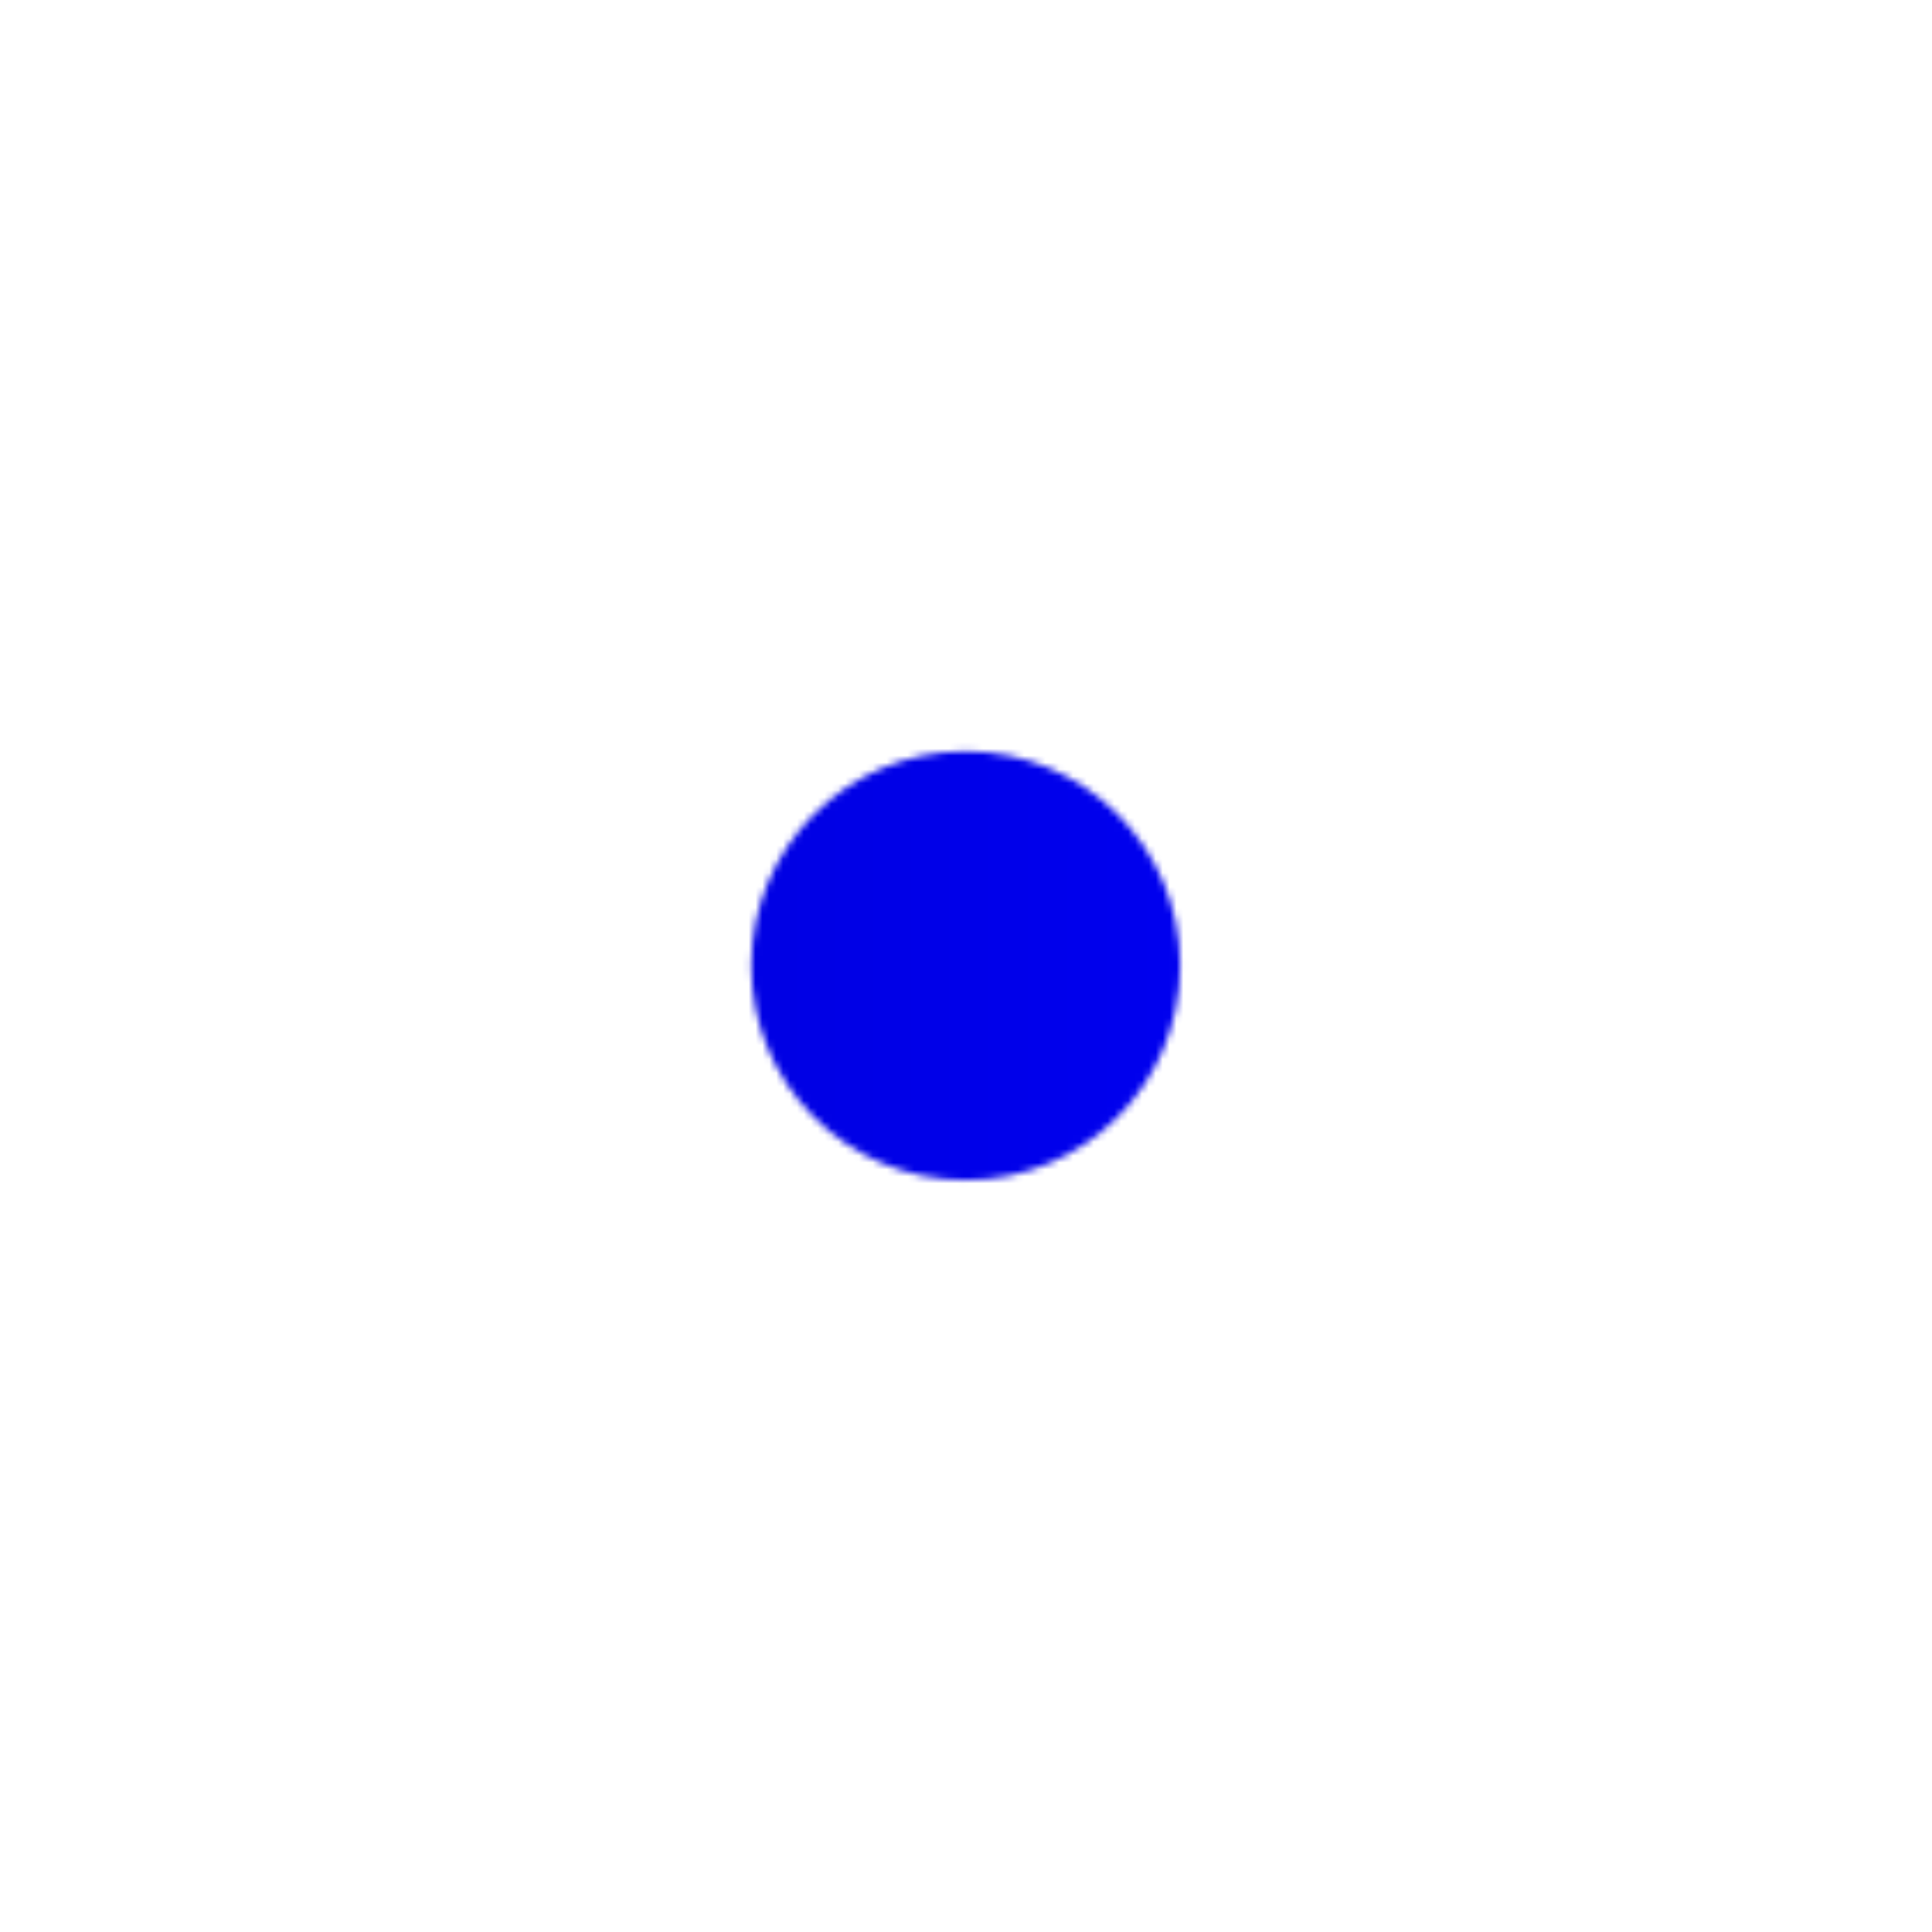 <!-- myLogo.svg -->
<svg xmlns="http://www.w3.org/2000/svg" xmlns:xlink="http://www.w3.org/1999/xlink" viewBox="0 0 280 280" width="280" height="280" preserveAspectRatio="xMidYMid slice" style="width: 100%; height: 100%; transform: translate3d(0px, 0px, 0px); content-visibility: visible;"><defs><clipPath id="__lottie_element_1058"><rect width="280" height="280" x="0" y="0"></rect></clipPath><symbol id="__lottie_element_1059"><g><g transform="matrix(0.777,0,0,0.777,46.718,46.718)" opacity="1" style="display: block;"><g opacity="1" transform="matrix(1,0,0,1,120,120)"><path fill="rgb(255,255,255)" fill-opacity="1" d=" M40,0 C40,22.091 22.091,40 0,40 C-22.091,40 -40,22.091 -40,0 C-40,-22.091 -22.091,-40 0,-40 C22.091,-40 40,-22.091 40,0z"></path></g></g></g></symbol><linearGradient id="__lottie_element_1065" spreadMethod="pad" gradientUnits="userSpaceOnUse" x1="-119" y1="0" x2="119.5" y2="0"><stop offset="0%" stop-color="rgb(0,0,210)"></stop><stop offset="50%" stop-color="rgb(0,0,233)"></stop><stop offset="100%" stop-color="rgb(0,0,255)"></stop></linearGradient><filter id="__lottie_element_1066" filterUnits="objectBoundingBox" x="0%" y="0%" width="100%" height="100%"><feComponentTransfer in="SourceGraphic"><feFuncA type="table" tableValues="1.0 0.0"></feFuncA></feComponentTransfer></filter><mask id="__lottie_element_1059_2" mask-type="alpha"><g filter="url(#__lottie_element_1066)"><rect width="280" height="280" x="0" y="0" fill="#ffffff" opacity="0"></rect><use xlink:href="#__lottie_element_1059"></use></g></mask></defs><g clip-path="url(#__lottie_element_1058)"><g mask="url(#__lottie_element_1059_2)" style="display: block;"><g transform="matrix(1.063,0,0,1.063,12.496,12.496)" opacity="1"><g opacity="1" transform="matrix(1,0,0,1,120,120)"><path fill="url(#__lottie_element_1065)" fill-opacity="1" d=" M0,-120 C-66.275,-120 -120,-66.274 -120,0 C-120,66.275 -66.275,120 0,120 C66.274,120 120,66.275 120,0 C120,-66.274 66.274,-120 0,-120z"></path></g></g></g></g></svg>
